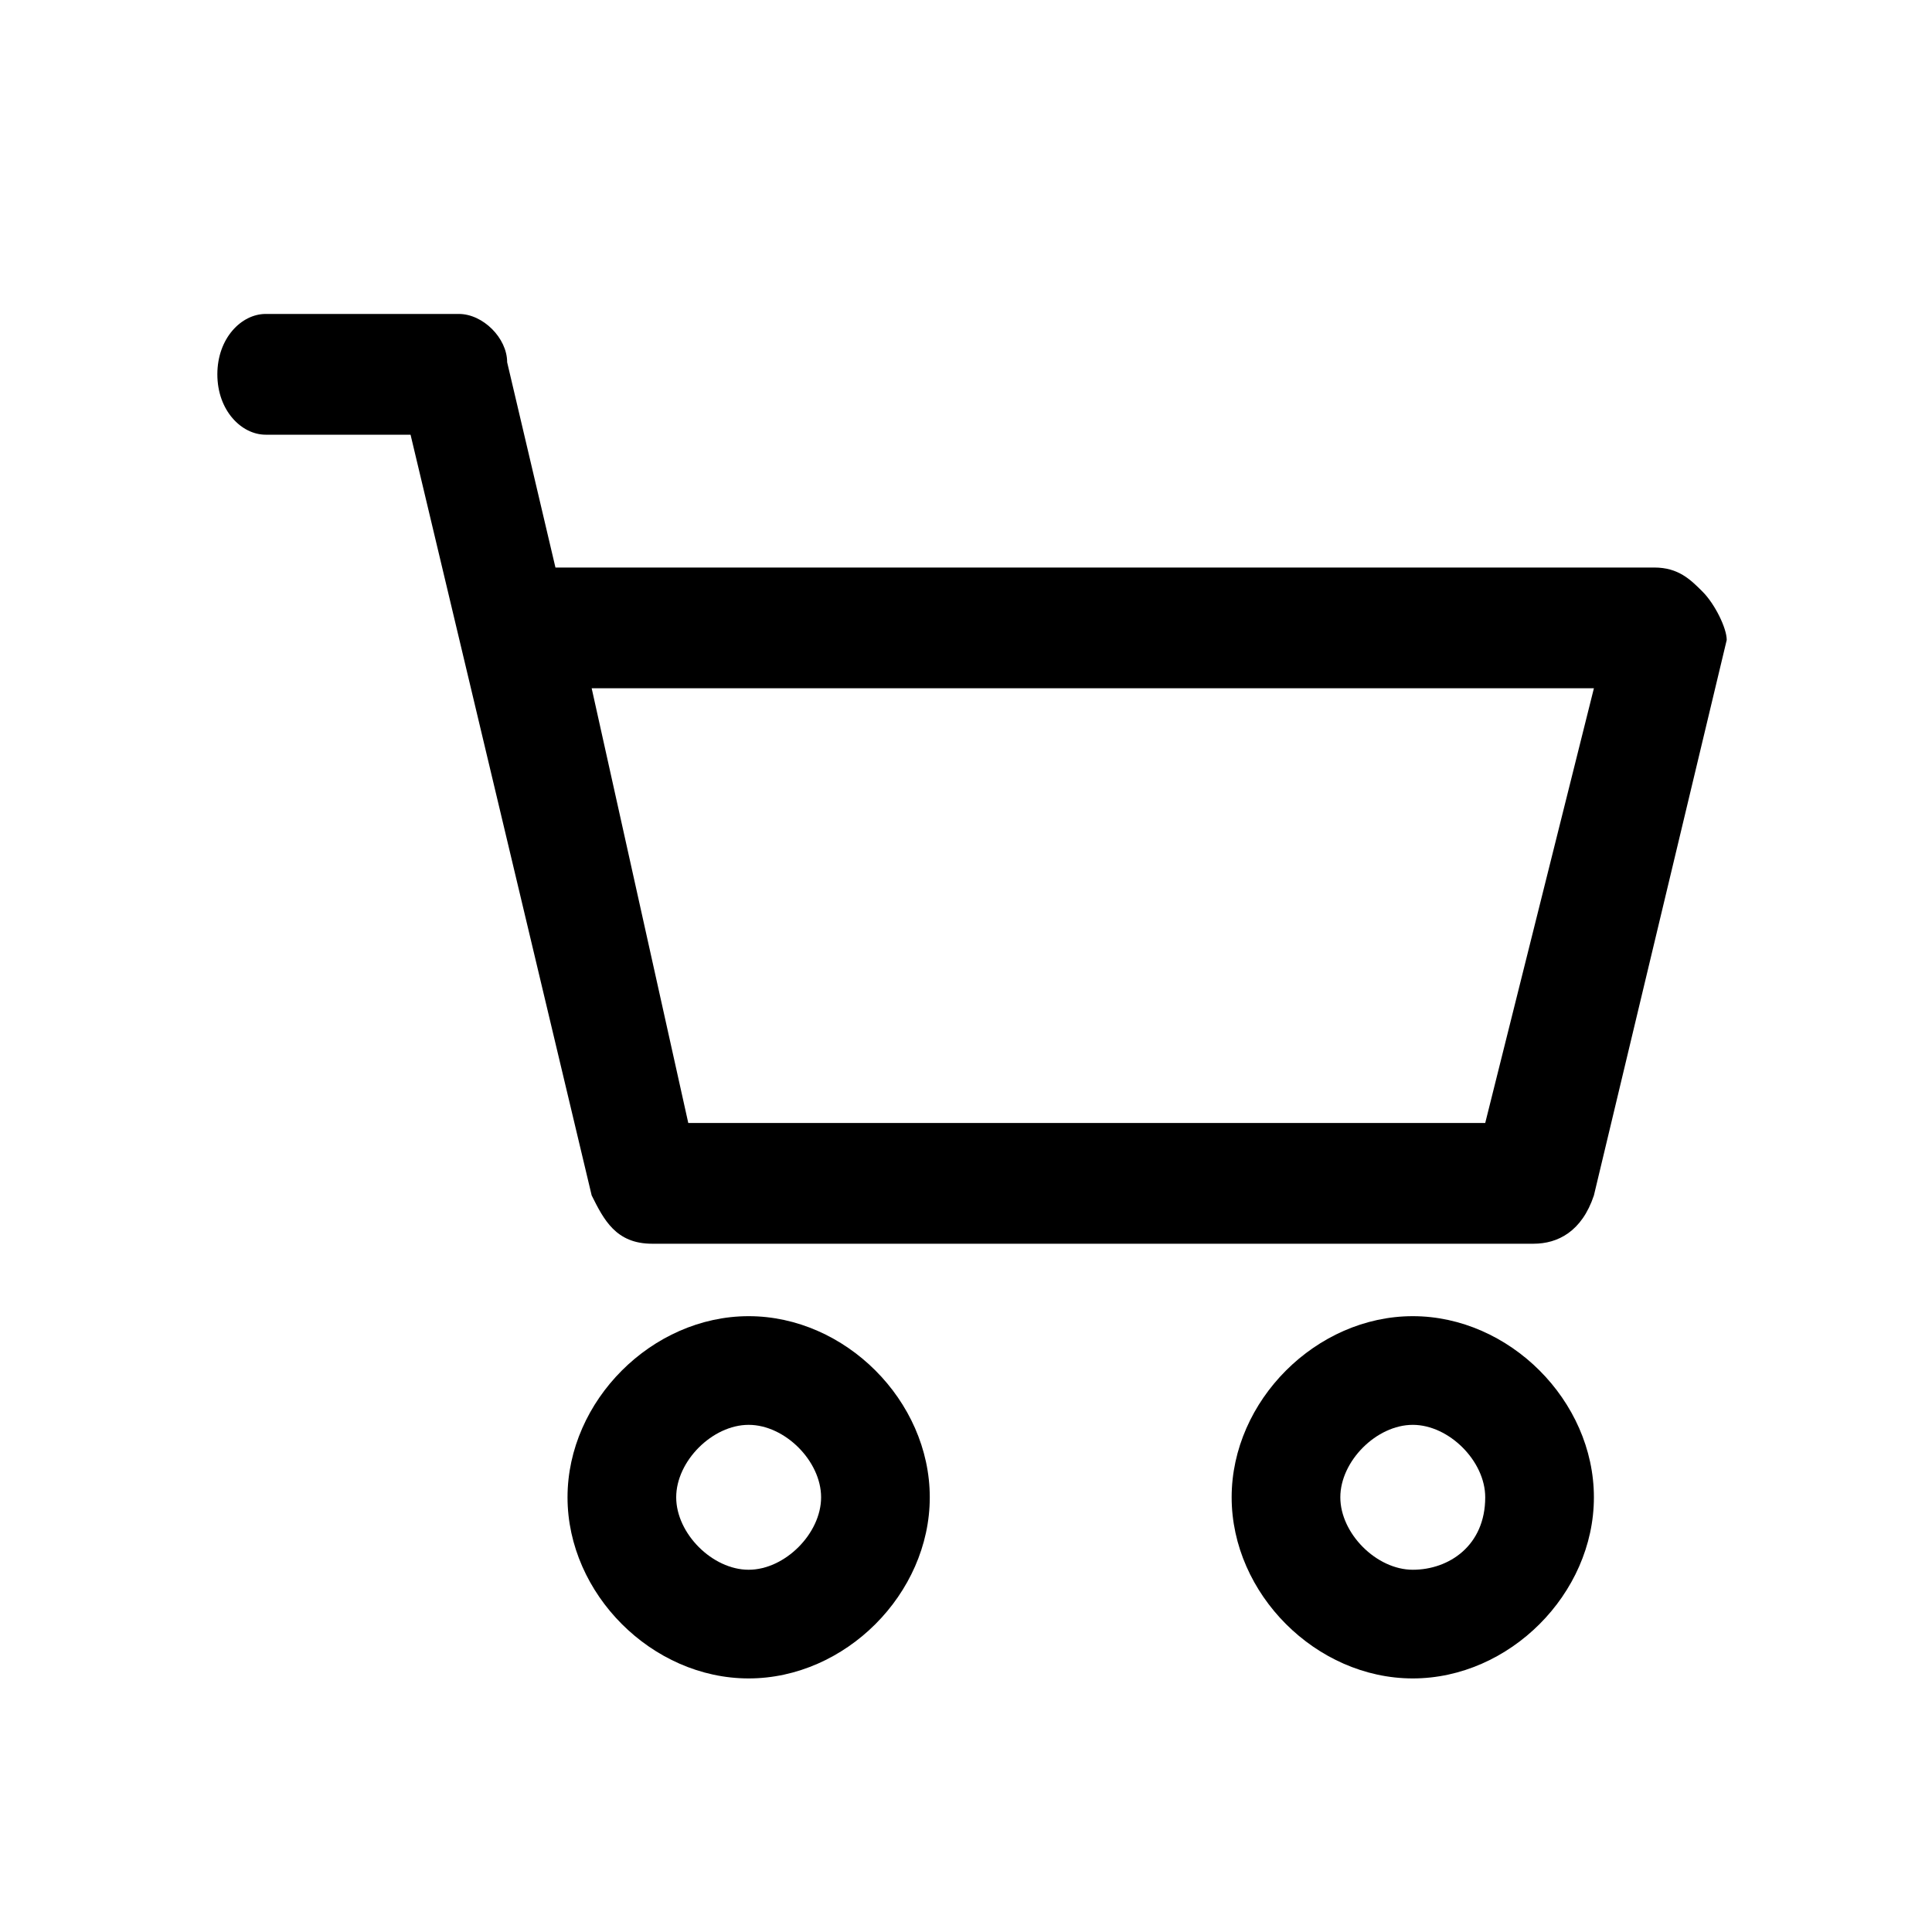 <?xml version="1.0" encoding="utf-8"?>
<!-- Generator: Adobe Illustrator 22.1.0, SVG Export Plug-In . SVG Version: 6.00 Build 0)  -->
<svg version="1.1" id="Layer_1" xmlns="http://www.w3.org/2000/svg" xmlns:xlink="http://www.w3.org/1999/xlink" x="0px" y="0px"
	 viewBox="0 0 16 16" style="enable-background:new 0 0 16 16;" xml:space="preserve">
<g>
	<g>
		<path d="M11.7,10.9c-0.8,0-1.5,0.7-1.5,1.5s0.7,1.5,1.5,1.5s1.5-0.7,1.5-1.5C13.2,11.6,12.5,10.9,11.7,10.9z M11.7,13
			c-0.3,0-0.6-0.3-0.6-0.6s0.3-0.6,0.6-0.6s0.6,0.3,0.6,0.6C12.3,12.8,12,13,11.7,13z"/>
	</g>
</g>
<g>
	<g>
		<path d="M14.1,4.9c-0.1-0.1-0.2-0.2-0.4-0.2H4.6L4.2,3c0-0.2-0.2-0.4-0.4-0.4H2.2C2,2.6,1.8,2.8,1.8,3.1S2,3.6,2.2,3.6h1.2
			l1.5,6.3c0.1,0.2,0.2,0.4,0.5,0.4h7.3c0.2,0,0.4-0.1,0.5-0.4l1.1-4.6C14.3,5.2,14.2,5,14.1,4.9z M12.3,9.3H5.7L4.9,5.7h8.3
			L12.3,9.3z"/>
	</g>
</g>
<g>
	<g>
		<path d="M6.2,10.9c-0.8,0-1.5,0.7-1.5,1.5s0.7,1.5,1.5,1.5s1.5-0.7,1.5-1.5S7,10.9,6.2,10.9z M6.2,13c-0.3,0-0.6-0.3-0.6-0.6
			s0.3-0.6,0.6-0.6s0.6,0.3,0.6,0.6S6.5,13,6.2,13z"/>
	</g>
</g>
</svg>

